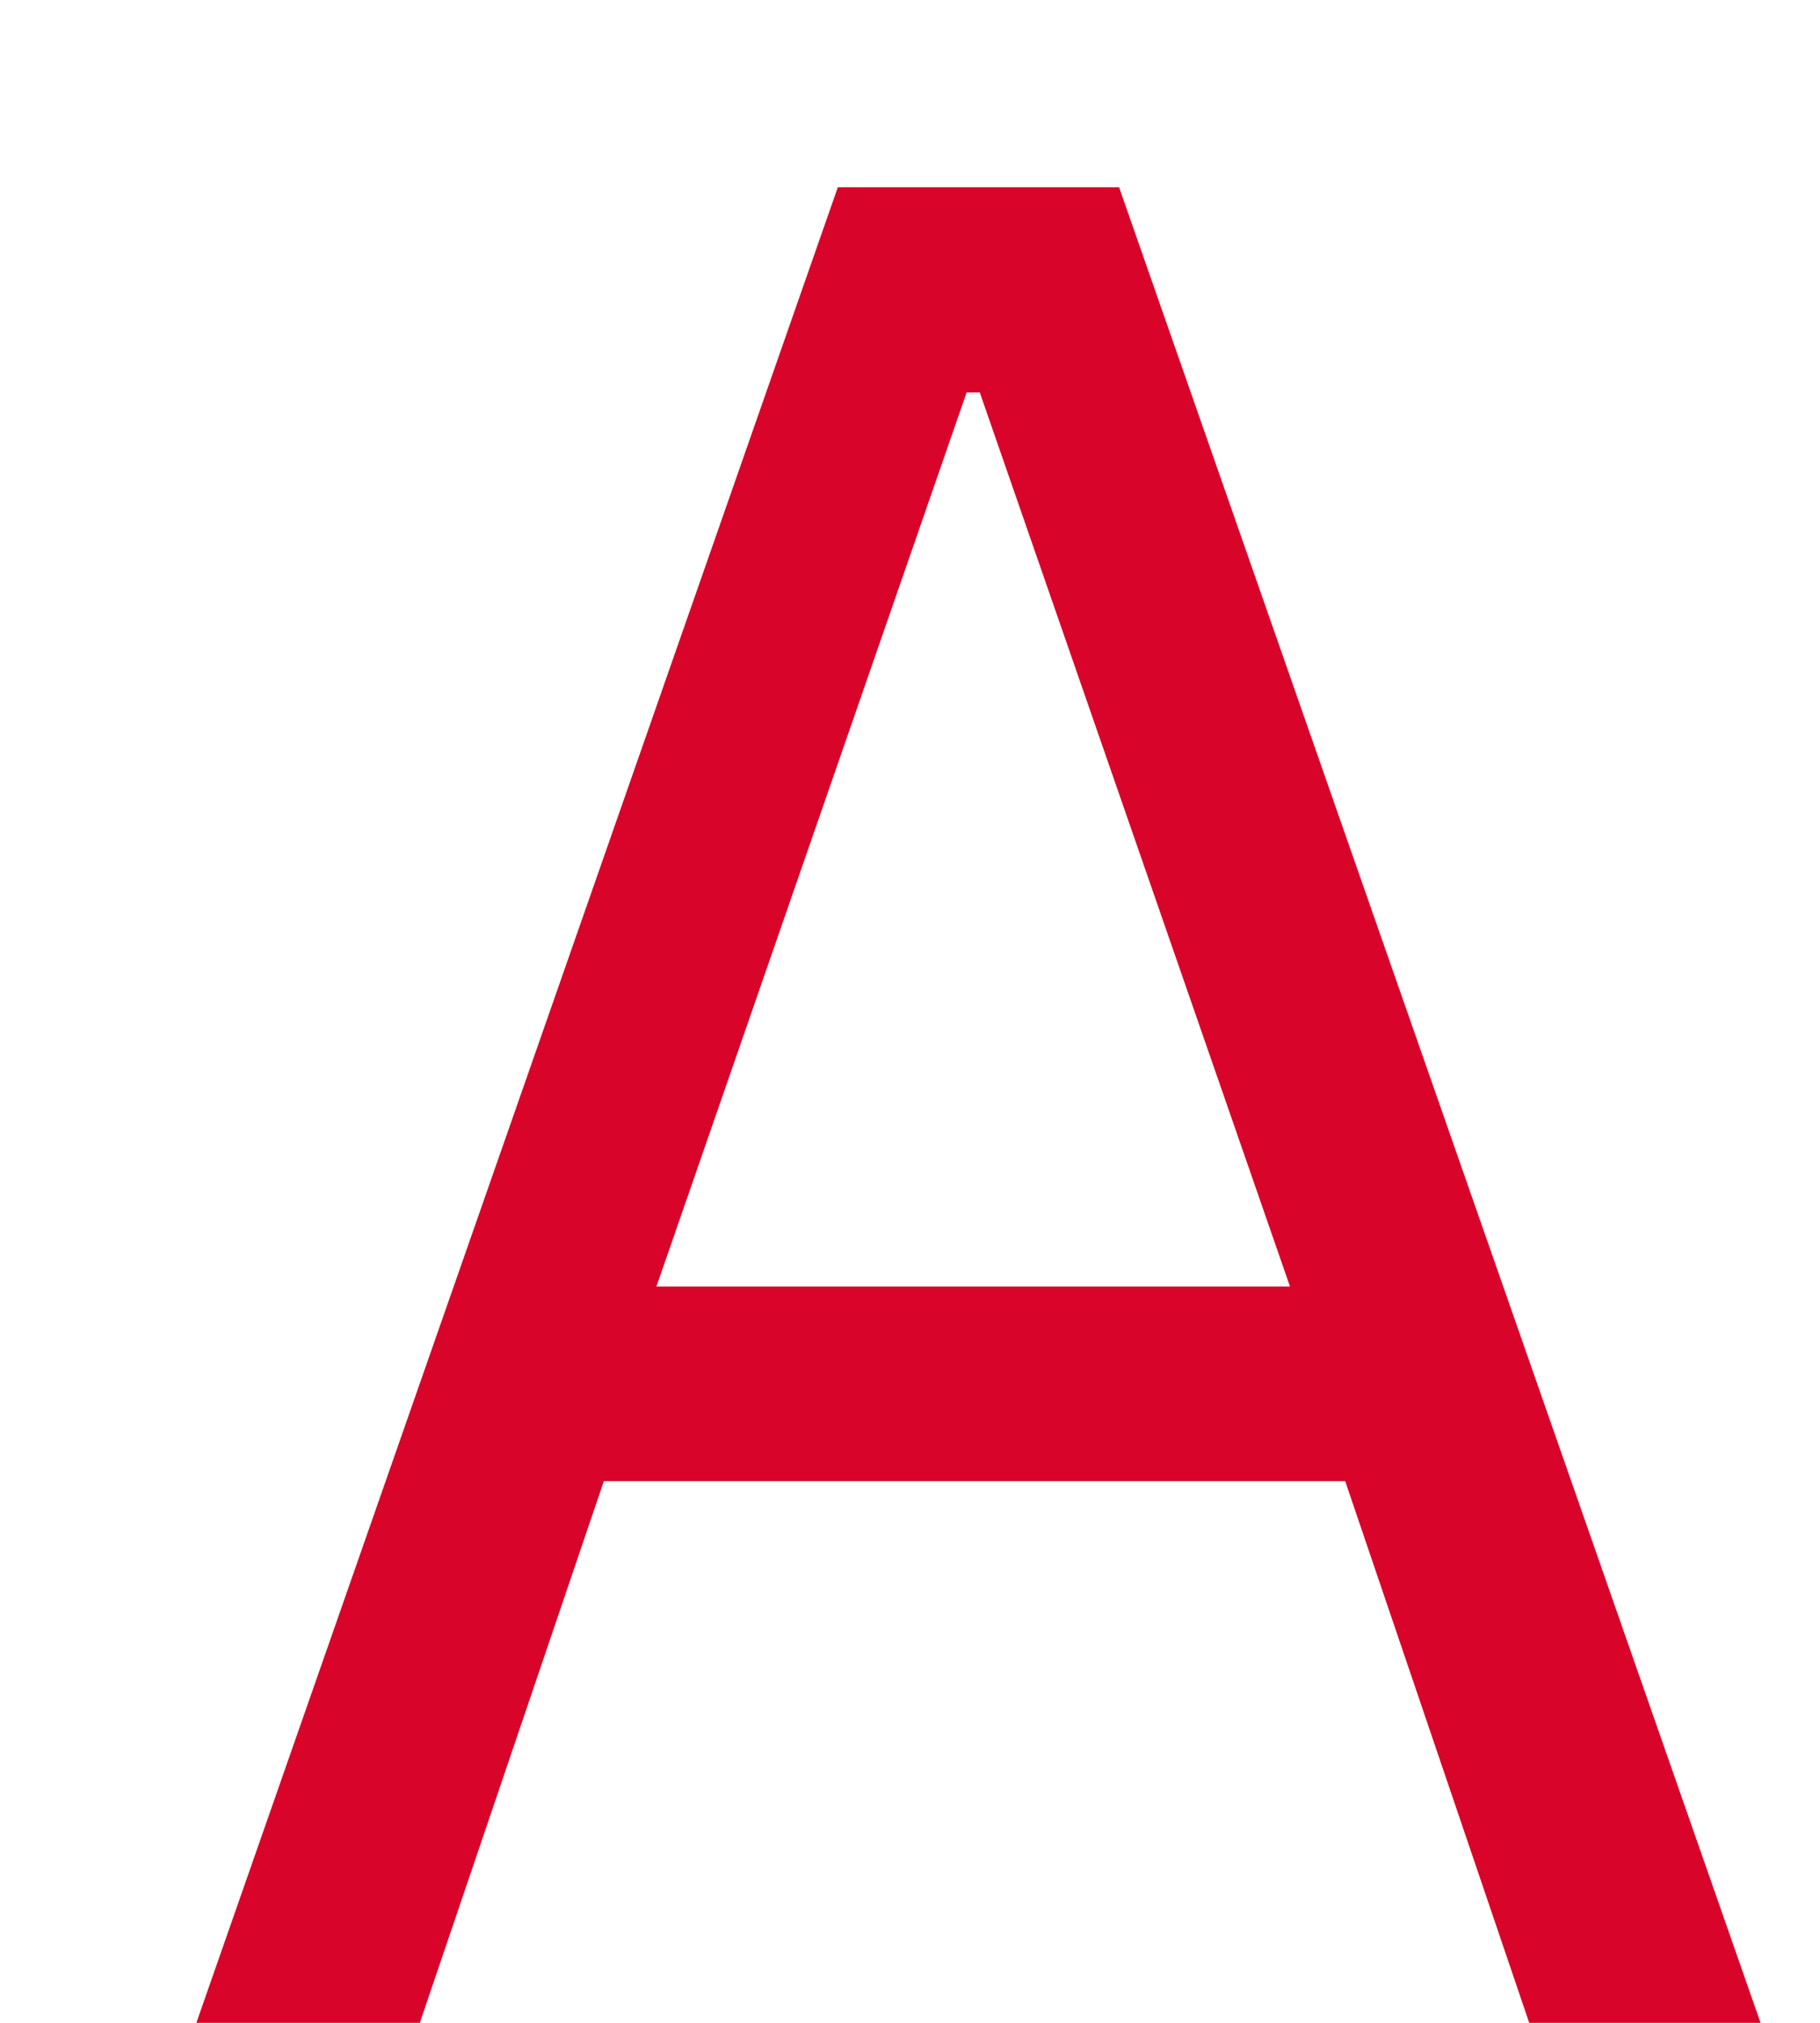 <svg width="9" height="10" viewBox="0 0 9 10" fill="none" xmlns="http://www.w3.org/2000/svg">
<path d="M7.562 10L6.652 7.322H2.986L2.076 10H0.971L4.143 0.926H5.534L8.706 10H7.562ZM4.845 1.94H4.78L3.246 6.36H6.379L4.845 1.94Z" fill="#D90429"/>
</svg>
